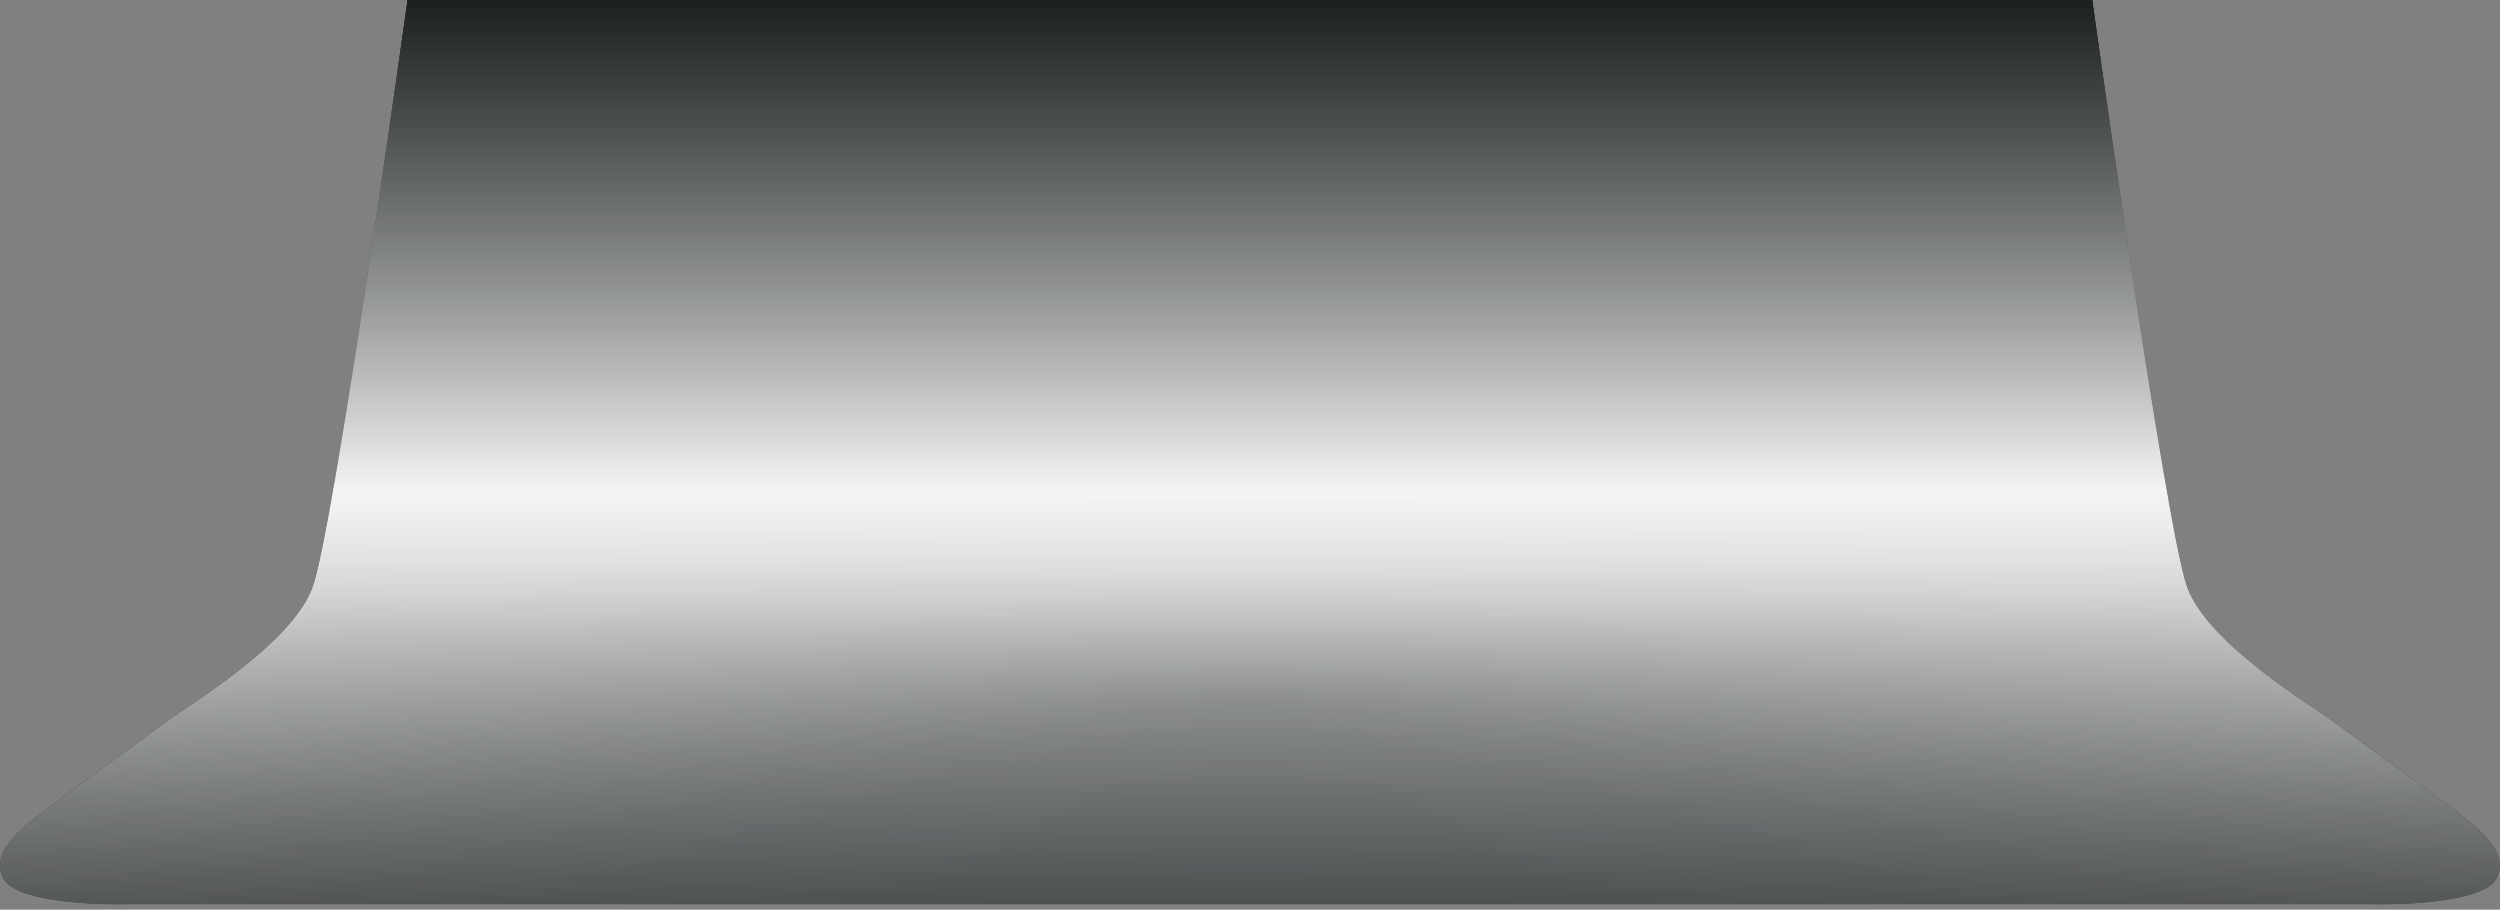 <svg width="393" height="143" viewBox="0 0 393 143" fill="none" xmlns="http://www.w3.org/2000/svg">
<rect x="0" y="0" width="393" height="143" fill="#808080" stroke="none"/>
<path d="M64.074 0C64.074 0 52.479 83.41 49.112 92.387C45.745 101.364 29.289 111.089 26.296 113.333C23.303 115.577 12.83 123.058 8.342 126.424C3.854 129.79 -1.687 133.67 0.488 138.019C2.358 141.76 14.327 142.258 20.311 142.134H218.176H372.653C378.638 142.258 390.607 141.76 392.477 138.019C394.651 133.67 389.111 129.79 384.622 126.424C380.134 123.058 369.661 115.577 366.669 113.333C363.676 111.089 347.22 101.364 343.853 92.387C340.486 83.41 328.891 0 328.891 0H218.176H64.074Z" fill="#1C2021"/>
<path d="M64.074 0C64.074 0 52.479 83.41 49.112 92.387C45.745 101.364 29.289 111.089 26.296 113.333C23.303 115.577 12.83 123.058 8.342 126.424C3.854 129.79 -1.687 133.67 0.488 138.019C2.358 141.76 14.327 142.258 20.311 142.134H218.176H372.653C378.638 142.258 390.607 141.76 392.477 138.019C394.651 133.67 389.111 129.79 384.622 126.424C380.134 123.058 369.661 115.577 366.669 113.333C363.676 111.089 347.22 101.364 343.853 92.387C340.486 83.41 328.891 0 328.891 0H218.176H64.074Z" fill="url(#paint0_radial)"/>
<path d="M64.074 0C64.074 0 52.479 83.41 49.112 92.387C45.745 101.364 29.289 111.089 26.296 113.333C23.303 115.577 12.83 123.058 8.342 126.424C3.854 129.79 -1.687 133.67 0.488 138.019C2.358 141.76 14.327 142.258 20.311 142.134H218.176H372.653C378.638 142.258 390.607 141.76 392.477 138.019C394.651 133.67 389.111 129.79 384.622 126.424C380.134 123.058 369.661 115.577 366.669 113.333C363.676 111.089 347.22 101.364 343.853 92.387C340.486 83.41 328.891 0 328.891 0H218.176H64.074Z" fill="url(#paint1_linear)"/>
<path d="M64.074 0C64.074 0 52.479 83.41 49.112 92.387C45.745 101.364 29.289 111.089 26.296 113.333C23.303 115.577 12.83 123.058 8.342 126.424C3.854 129.79 -1.687 133.67 0.488 138.019C2.358 141.76 14.327 142.258 20.311 142.134H218.176H372.653C378.638 142.258 390.607 141.76 392.477 138.019C394.651 133.67 389.111 129.79 384.622 126.424C380.134 123.058 369.661 115.577 366.669 113.333C363.676 111.089 347.22 101.364 343.853 92.387C340.486 83.41 328.891 0 328.891 0H218.176H64.074Z" fill="url(#paint2_linear)"/>
<defs>
<radialGradient id="paint0_radial" cx="0" cy="0" r="1" gradientUnits="userSpaceOnUse" gradientTransform="translate(196.482 109.592) rotate(90) scale(101.738 674.24)">
<stop stop-color="#1C2021"/>
<stop offset="1" stop-color="white" stop-opacity="0"/>
</radialGradient>
<linearGradient id="paint1_linear" x1="196.482" y1="0" x2="196.482" y2="142.15" gradientUnits="userSpaceOnUse">
<stop stop-color="#1C2021"/>
<stop offset="0.541" stop-color="white"/>
<stop offset="1" stop-color="white" stop-opacity="0"/>
</linearGradient>
<linearGradient id="paint2_linear" x1="196.482" y1="0" x2="196.482" y2="99.493" gradientUnits="userSpaceOnUse">
<stop stop-color="#1C2021"/>
<stop offset="1" stop-color="white" stop-opacity="0"/>
</linearGradient>
</defs>
</svg>
